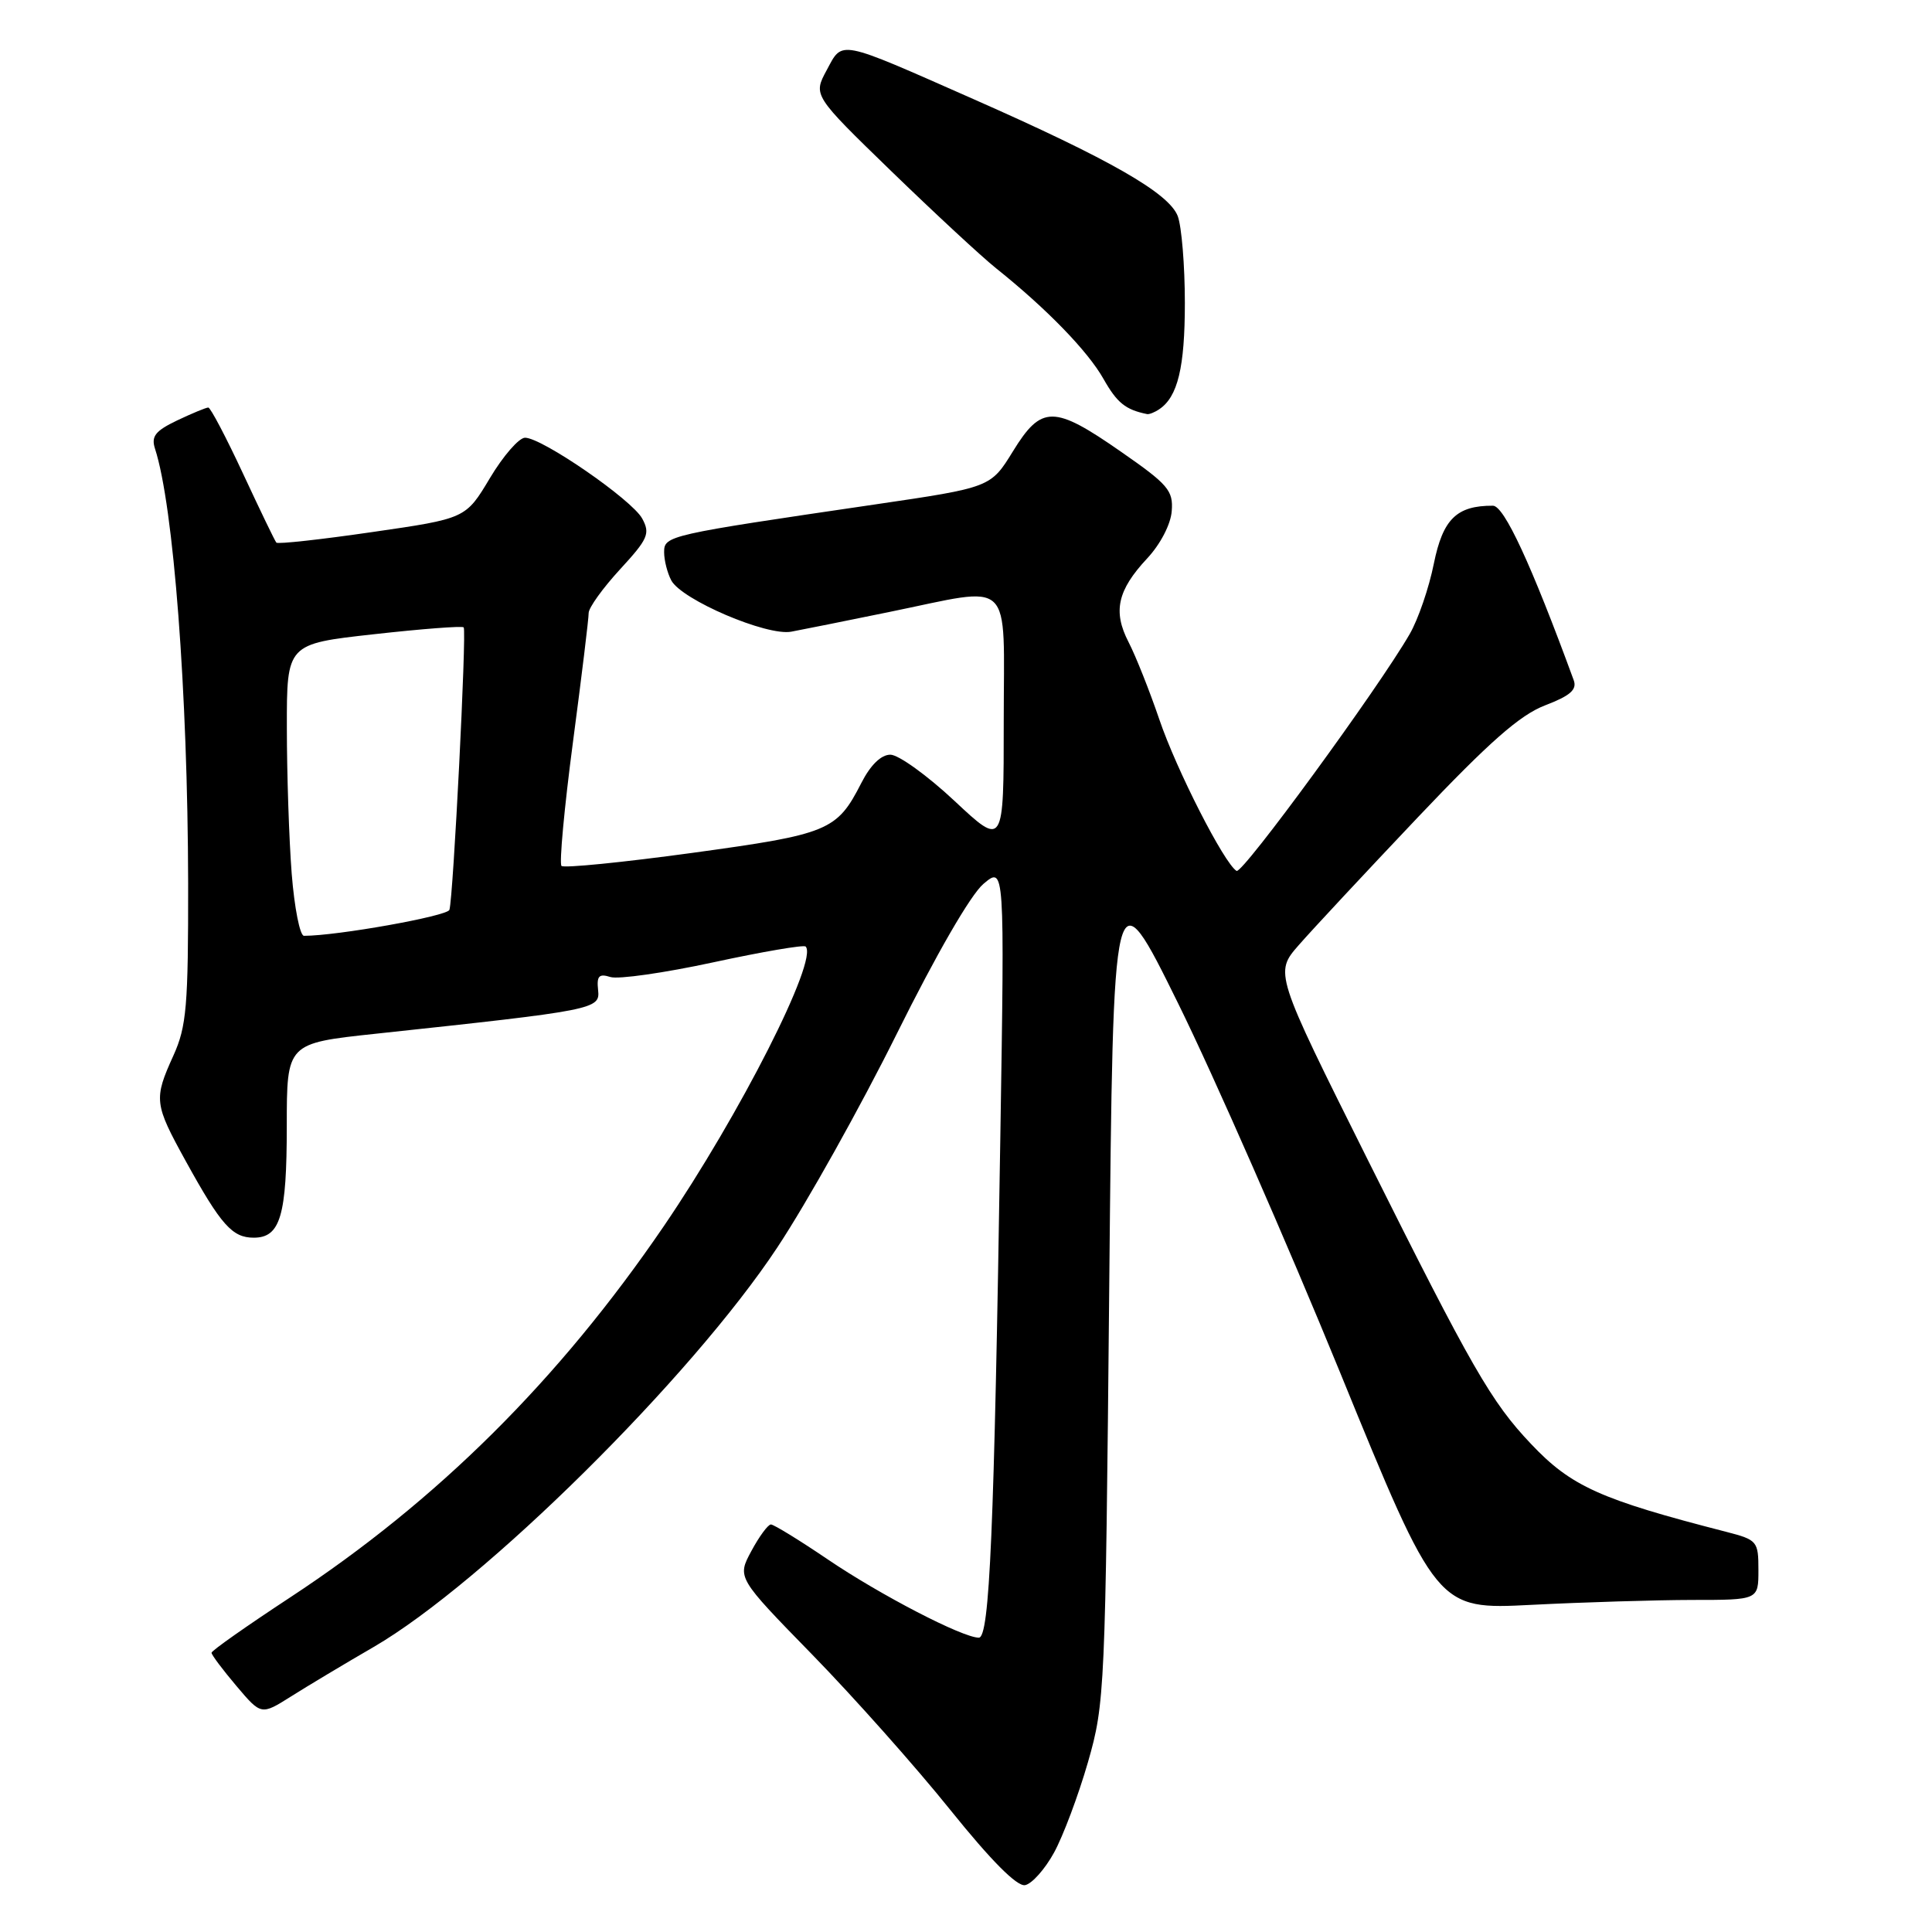 <?xml version="1.0" encoding="UTF-8" standalone="no"?>
<!DOCTYPE svg PUBLIC "-//W3C//DTD SVG 1.1//EN" "http://www.w3.org/Graphics/SVG/1.1/DTD/svg11.dtd" >
<svg xmlns="http://www.w3.org/2000/svg" xmlns:xlink="http://www.w3.org/1999/xlink" version="1.1" viewBox="0 0 256 256">
 <g >
 <path fill="currentColor"
d=" M 139.66 245.49 C 140.87 243.29 142.89 237.90 144.16 233.50 C 146.40 225.70 146.47 224.10 146.98 170.50 C 147.50 115.50 147.50 115.50 156.13 133.00 C 160.87 142.62 170.52 164.63 177.58 181.89 C 190.40 213.29 190.40 213.29 202.95 212.65 C 209.85 212.30 219.44 212.01 224.25 212.00 C 233.00 212.00 233.00 212.00 233.00 208.04 C 233.00 204.22 232.85 204.04 228.75 202.98 C 212.04 198.69 208.19 196.96 202.87 191.33 C 197.60 185.78 195.02 181.28 181.25 153.71 C 168.87 128.91 168.87 128.91 172.11 125.21 C 173.89 123.17 180.98 115.57 187.85 108.32 C 197.35 98.30 201.40 94.74 204.74 93.46 C 208.06 92.19 208.98 91.39 208.53 90.14 C 202.89 74.75 199.30 67.01 197.82 67.01 C 193.01 66.99 191.19 68.78 189.99 74.69 C 189.35 77.89 187.91 82.08 186.80 84.00 C 182.66 91.19 164.61 115.88 163.85 115.40 C 162.20 114.39 155.87 101.98 153.61 95.31 C 152.31 91.50 150.48 86.90 149.54 85.08 C 147.44 81.02 148.07 78.21 152.00 74.00 C 153.75 72.13 155.13 69.48 155.26 67.73 C 155.48 65.00 154.78 64.19 148.53 59.85 C 139.64 53.66 138.00 53.66 134.22 59.80 C 131.27 64.59 131.27 64.59 115.89 66.85 C 88.43 70.88 88.00 70.97 88.00 73.17 C 88.00 74.25 88.43 75.93 88.95 76.91 C 90.33 79.48 101.62 84.31 104.85 83.70 C 106.31 83.43 112.13 82.26 117.79 81.10 C 134.55 77.68 133.00 76.20 133.00 95.61 C 133.00 112.23 133.00 112.23 126.46 106.11 C 122.87 102.75 119.05 100.00 117.98 100.00 C 116.75 100.00 115.35 101.36 114.13 103.75 C 110.89 110.09 109.83 110.53 91.74 113.01 C 82.52 114.27 74.72 115.05 74.40 114.74 C 74.09 114.42 74.77 107.04 75.92 98.33 C 77.07 89.63 78.01 81.93 78.00 81.23 C 78.00 80.53 79.87 77.93 82.15 75.45 C 85.86 71.42 86.18 70.71 85.10 68.72 C 83.76 66.23 71.82 58.00 69.57 58.00 C 68.77 58.00 66.67 60.41 64.91 63.36 C 61.71 68.71 61.71 68.71 49.33 70.50 C 42.53 71.49 36.81 72.12 36.62 71.90 C 36.42 71.68 34.44 67.56 32.20 62.75 C 29.96 57.94 27.89 54.00 27.60 54.00 C 27.31 54.00 25.45 54.77 23.47 55.71 C 20.57 57.10 20.01 57.82 20.54 59.46 C 23.00 67.01 24.88 91.77 24.93 117.00 C 24.95 133.34 24.72 136.01 22.98 139.86 C 20.35 145.66 20.42 146.25 24.64 153.90 C 29.29 162.33 30.78 164.00 33.62 164.00 C 37.15 164.00 38.00 161.11 38.00 149.19 C 38.00 138.24 38.00 138.24 49.75 136.98 C 78.97 133.85 79.53 133.74 79.25 131.18 C 79.05 129.32 79.37 128.98 80.88 129.46 C 81.91 129.79 88.06 128.91 94.53 127.51 C 101.01 126.11 106.50 125.17 106.75 125.42 C 108.47 127.14 98.05 147.67 87.94 162.50 C 74.04 182.87 57.95 198.85 38.44 211.67 C 32.72 215.43 28.03 218.72 28.03 219.00 C 28.03 219.28 29.51 221.25 31.32 223.39 C 34.61 227.28 34.61 227.28 38.56 224.79 C 40.73 223.42 45.65 220.47 49.50 218.24 C 64.06 209.78 91.63 182.50 103.00 165.29 C 106.93 159.36 114.04 146.62 118.82 137.00 C 124.04 126.48 128.62 118.55 130.31 117.12 C 133.12 114.75 133.12 114.75 132.55 150.63 C 131.73 203.07 131.13 217.00 129.70 217.00 C 127.55 217.00 116.66 211.36 109.67 206.62 C 105.92 204.08 102.53 202.00 102.15 202.00 C 101.77 202.00 100.60 203.58 99.56 205.52 C 97.66 209.04 97.66 209.04 107.65 219.27 C 113.14 224.90 121.36 234.14 125.91 239.81 C 131.33 246.55 134.76 250.00 135.83 249.79 C 136.73 249.62 138.46 247.68 139.66 245.49 Z  M 153.60 54.23 C 156.06 52.59 157.00 48.68 157.00 40.13 C 157.00 35.18 156.57 30.01 156.06 28.64 C 154.89 25.59 147.13 21.14 128.96 13.12 C 110.88 5.14 111.69 5.30 109.54 9.30 C 107.74 12.63 107.74 12.63 118.12 22.70 C 123.83 28.23 130.07 34.02 132.00 35.56 C 138.67 40.89 144.14 46.52 146.22 50.21 C 148.02 53.39 149.14 54.29 152.00 54.87 C 152.28 54.92 153.00 54.64 153.60 54.23 Z  M 38.65 115.75 C 38.30 111.21 38.01 102.51 38.01 96.41 C 38.00 85.32 38.00 85.32 49.54 84.04 C 55.89 83.33 61.25 82.92 61.44 83.13 C 61.85 83.56 60.06 118.96 59.55 120.56 C 59.28 121.39 44.70 124.00 40.28 124.00 C 39.74 124.00 39.01 120.29 38.65 115.75 Z "/>
</g>
</svg>